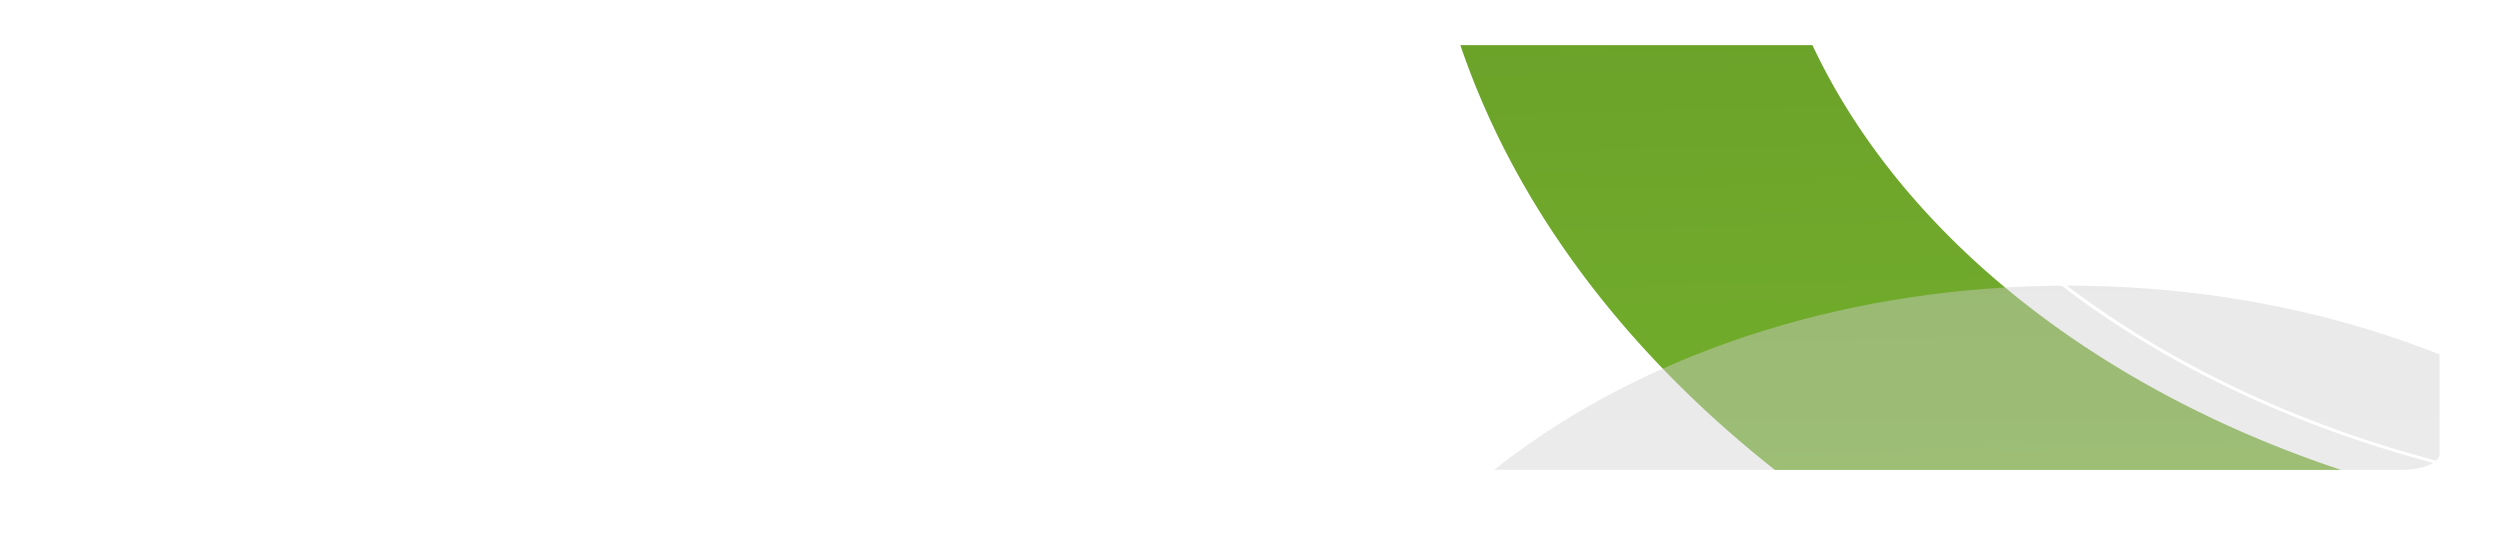 <svg xmlns="http://www.w3.org/2000/svg" xmlns:xlink="http://www.w3.org/1999/xlink" width="1302.334" height="283.432" viewBox="0 0 1302.334 283.432">
  <defs>
    <linearGradient id="linear-gradient" x1="1.043" y1="-0.125" x2="0.336" y2="1.321" gradientUnits="objectBoundingBox">
      <stop offset="0" stop-color="#64f6f0"/>
      <stop offset="0.645" stop-color="#4b31a8"/>
      <stop offset="1" stop-color="#461698"/>
    </linearGradient>
    <filter id="Rectángulo_34835" x="0" y="0" width="1302.334" height="283.432" filterUnits="userSpaceOnUse">
      <feOffset dy="8" input="SourceAlpha"/>
      <feGaussianBlur stdDeviation="10.5" result="blur"/>
      <feFlood flood-opacity="0.18"/>
      <feComposite operator="in" in2="blur"/>
      <feComposite in="SourceGraphic"/>
    </filter>
    <clipPath id="clip-path">
      <path id="Rectangle_652" data-name="Rectangle 652" d="M1220.473,0H19.528C8.743,0,0,3.669,0,8.195V213.06c0,4.526,8.743,8.195,19.528,8.195H1220.473c10.785,0,19.527-3.669,19.527-8.195V8.195C1240,3.669,1231.258,0,1220.473,0Z" fill="url(#linear-gradient)"/>
    </clipPath>
    <linearGradient id="linear-gradient-2" x1="0.425" y1="-0.997" x2="0.5" y2="1" gradientUnits="objectBoundingBox">
      <stop offset="0" stop-color="#5f9025"/>
      <stop offset="1" stop-color="#78b62e"/>
    </linearGradient>
    <linearGradient id="linear-gradient-3" x1="0.5" x2="0.5" y2="1" gradientUnits="objectBoundingBox">
      <stop offset="0" stop-color="#d0cece"/>
      <stop offset="1" stop-color="#e2e2e2"/>
    </linearGradient>
  </defs>
  <g id="Grupo_78461" data-name="Grupo 78461" transform="translate(-147.5 -1343.5)">
    <g transform="matrix(1, 0, 0, 1, 147.5, 1343.5)" filter="url(#Rectángulo_34835)">
      <rect id="Rectángulo_34835-2" data-name="Rectángulo 34835" width="1239.334" height="220.432" rx="18" transform="translate(31.5 23.5)" fill="#fff"/>
    </g>
    <g id="Enmascarar_grupo_45" data-name="Enmascarar grupo 45" transform="translate(178.333 1367)" clip-path="url(#clip-path)">
      <path id="Sustracción_4" data-name="Sustracción 4" d="M577.508,379.1h0c-20.883-2.08-41.859-4.891-62.344-8.354-20.256-3.424-40.532-7.572-60.262-12.327-19.546-4.709-39.03-10.126-57.908-16.1-18.738-5.929-37.34-12.551-55.293-19.682-17.848-7.09-35.48-14.851-52.408-23.068-16.847-8.178-33.42-17.013-49.254-26.259-15.767-9.206-31.189-19.048-45.836-29.252s-28.819-20.989-42.143-32.053c-13.382-11.111-26.231-22.771-38.189-34.655-12.013-11.939-23.44-24.409-33.965-37.063a487.652,487.652,0,0,1-29.471-39.277A448.961,448.961,0,0,1,25.716,59.718,417.474,417.474,0,0,1,6.031,16.6C3.9,11.121,1.872,5.536,0,0H183.354c1.469,3.138,3.012,6.3,4.589,9.39a331.782,331.782,0,0,0,17.35,29.994C211.585,49.068,218.551,58.695,226,68c7.387,9.228,15.42,18.346,23.878,27.1,8.408,8.708,17.448,17.271,26.868,25.454,9.392,8.157,19.377,16.123,29.679,23.675S327.6,159.1,338.731,165.988s22.821,13.519,34.749,19.715,24.387,12.1,37.009,17.536c12.695,5.467,25.848,10.589,39.094,15.225,13.338,4.67,27.127,8.97,40.986,12.781,13.966,3.838,28.333,7.27,42.7,10.2,14.518,2.959,29.4,5.478,44.237,7.489V379.1Z" transform="translate(729.794 -0.364)" fill="url(#linear-gradient-2)"/>
      <path id="Sustracción_2" data-name="Sustracción 2" d="M405.691,0c224.056,0,405.69,132.663,405.69,296.312S629.747,592.623,405.691,592.623,0,459.96,0,296.312,181.633,0,405.691,0Z" transform="translate(640.743 125.306)" opacity="0.444" fill="url(#linear-gradient-3)" style="mix-blend-mode: multiply;isolation: isolate"/>
      <path id="Sustracción_6" data-name="Sustracción 6" d="M373.3,232.633h0c-18.455-2.721-36.893-6.241-54.8-10.462a622.346,622.346,0,0,1-70.884-21.18,570.356,570.356,0,0,1-65.033-28.449,510.765,510.765,0,0,1-58.234-35.02A447.459,447.459,0,0,1,73.872,96.629,386.684,386.684,0,0,1,32.105,50.555,334.335,334.335,0,0,1,0,0H2.13C4.5,4.6,7.013,9.2,9.6,13.662a338.517,338.517,0,0,0,21.225,32.18A370.141,370.141,0,0,0,56.069,76.193c9.016,9.747,18.778,19.281,29.015,28.339,10.205,9.036,21.15,17.832,32.529,26.143s23.427,16.307,35.8,23.762c12.416,7.483,25.469,14.612,38.8,21.19,13.379,6.6,27.362,12.807,41.555,18.439,14.29,5.669,29.113,10.884,44.06,15.5,15.085,4.662,30.663,8.827,46.3,12.379,15.778,3.584,32.028,6.637,48.3,9.072l.875.129v1.485Z" transform="translate(934.997 -0.363)" fill="#fff"/>
    </g>
  </g>
</svg>
